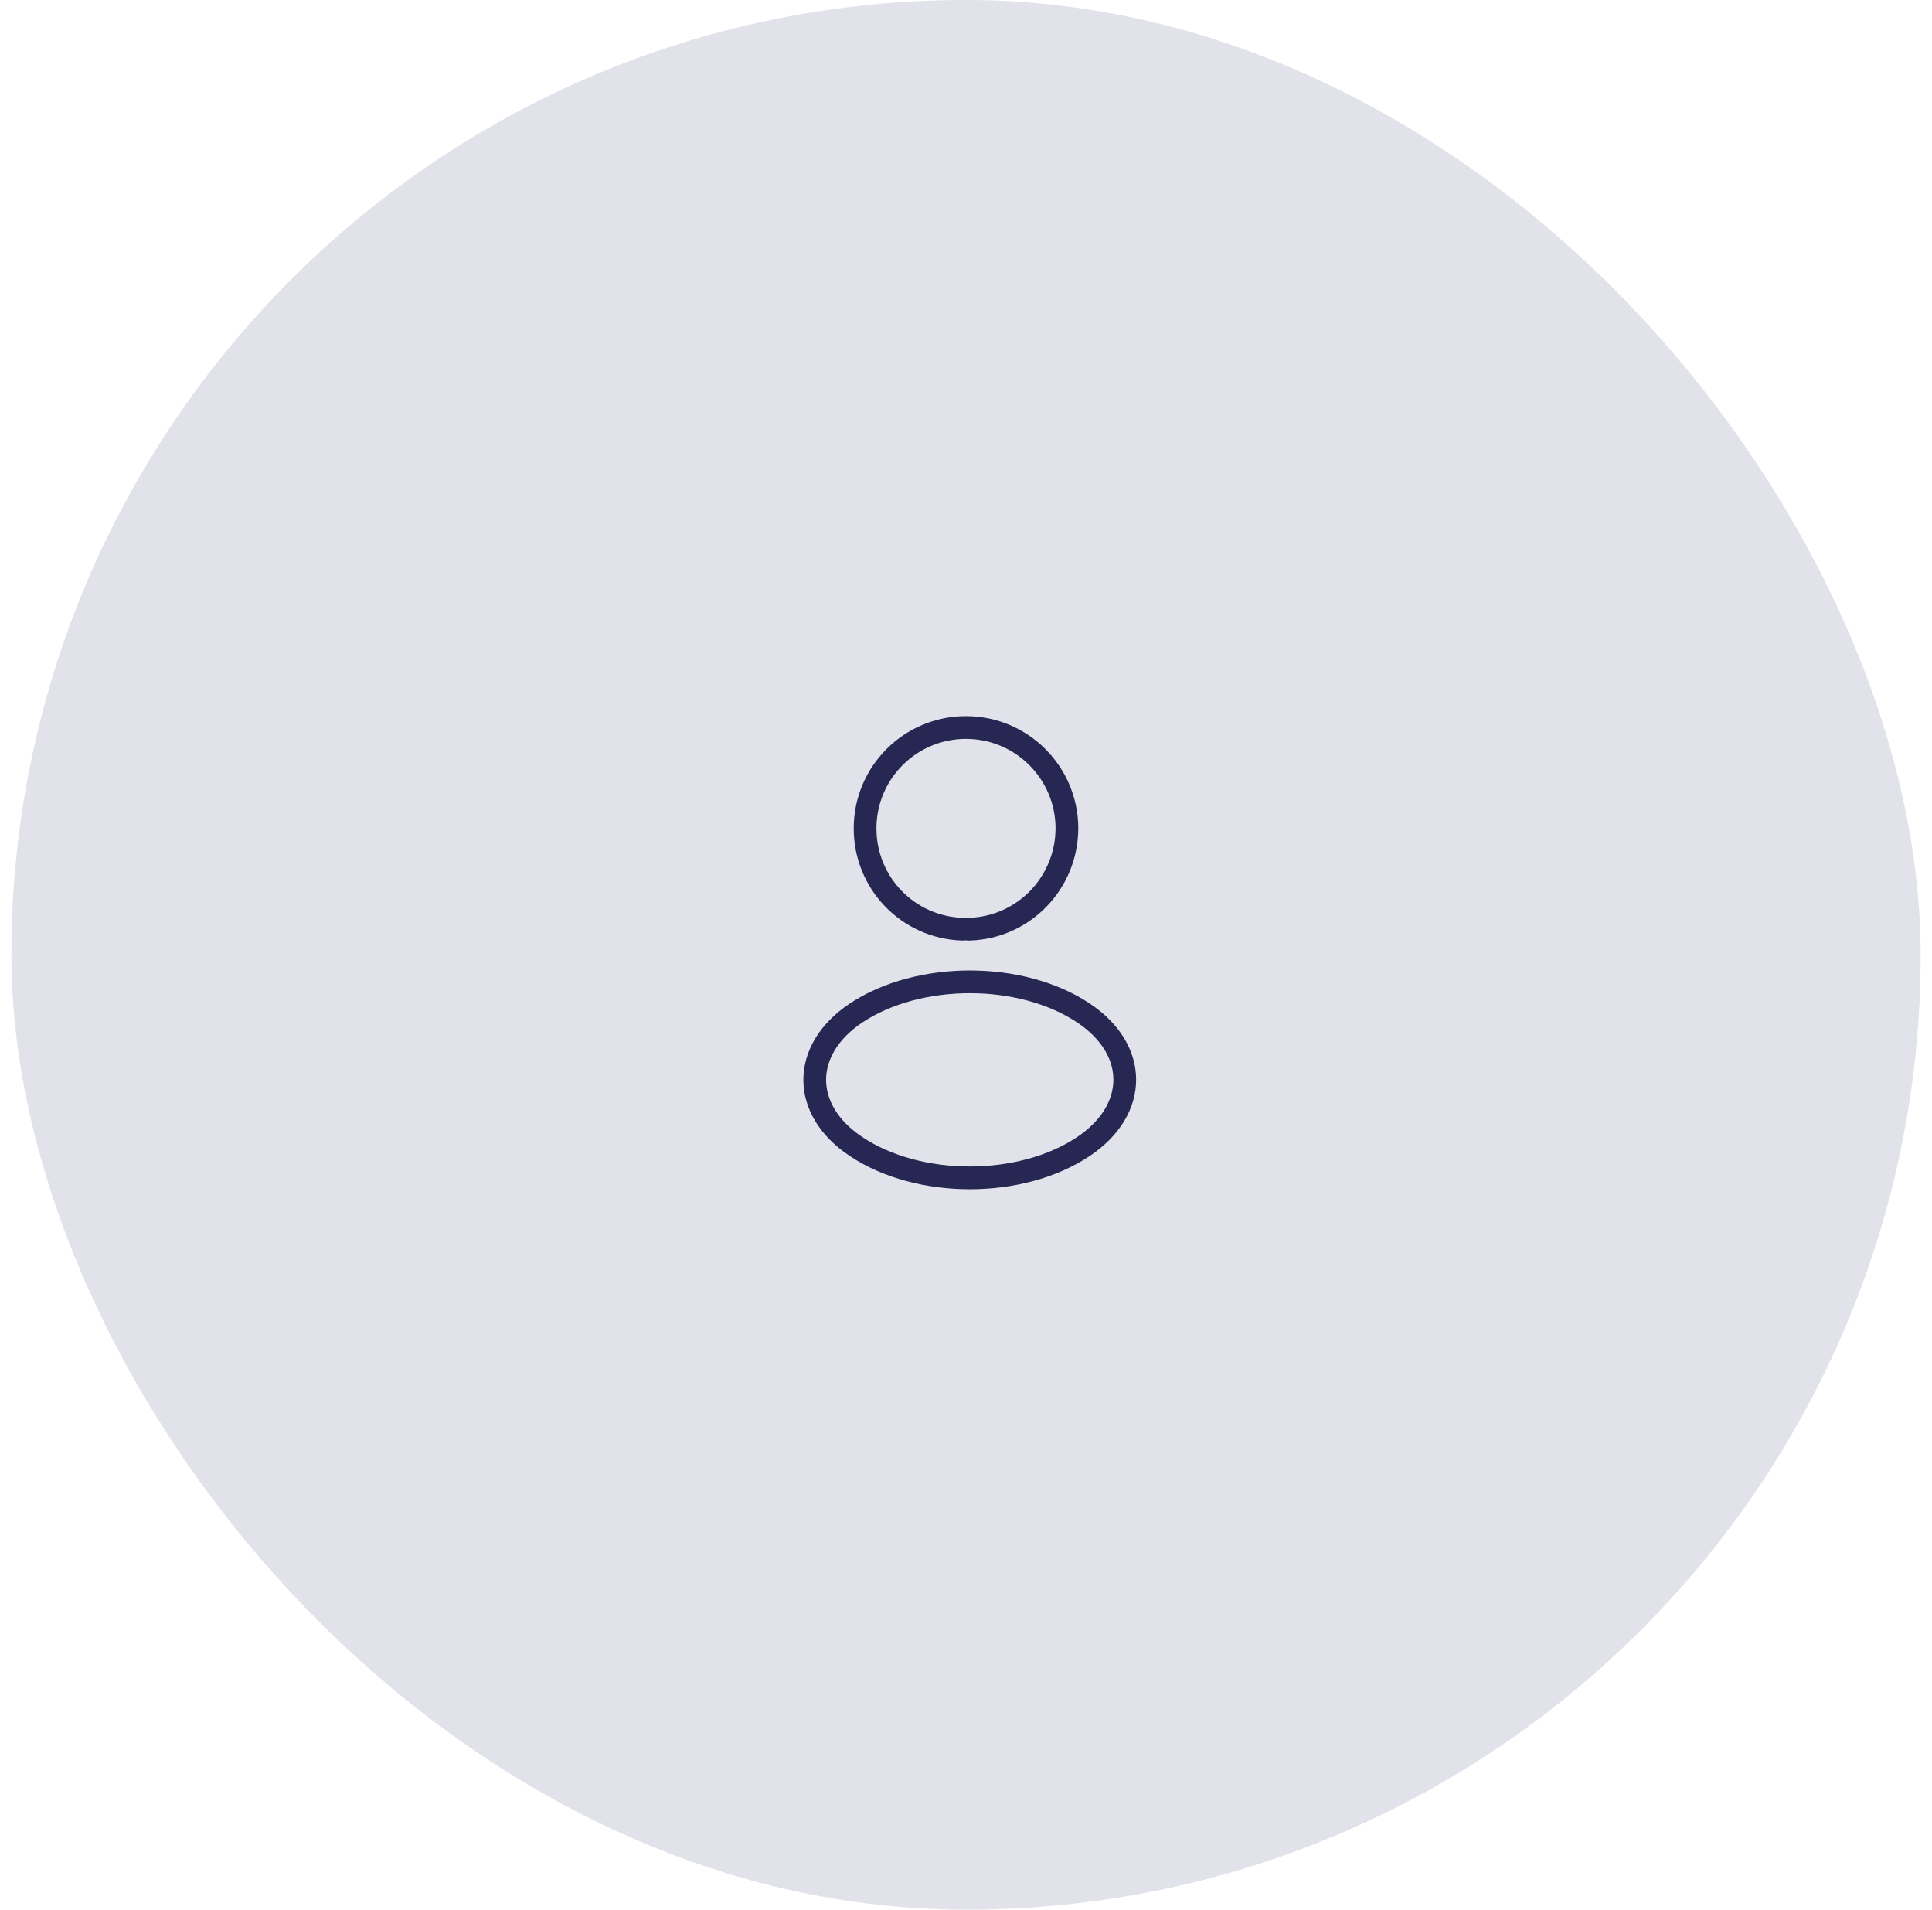  <svg width='85' height='84' viewBox='0 0 85 84' fill='none' xmlns='http://www.w3.org/2000/svg'>
      <rect x='0.5' width='84' height='84' rx='42' fill='#E1E2EA' />
      <path
        d='M42.66 40.87C42.56 40.86 42.44 40.86 42.33 40.87C39.95 40.79 38.06 38.84 38.06 36.44C38.06 33.99 40.04 32 42.5 32C44.95 32 46.94 33.99 46.94 36.44C46.93 38.84 45.04 40.79 42.66 40.87Z'
        stroke='#262753'
        strokeWidth='1.5'
        strokeLinecap='round'
        strokeLinejoin='round'
      />
      <path
        d='M37.66 44.56C35.24 46.18 35.24 48.82 37.66 50.43C40.41 52.27 44.92 52.27 47.67 50.43C50.09 48.81 50.09 46.17 47.67 44.56C44.93 42.73 40.42 42.73 37.66 44.56Z'
        stroke='#262753'
        strokeWidth='1.5'
        strokeLinecap='round'
        strokeLinejoin='round'
      />
    </svg>
